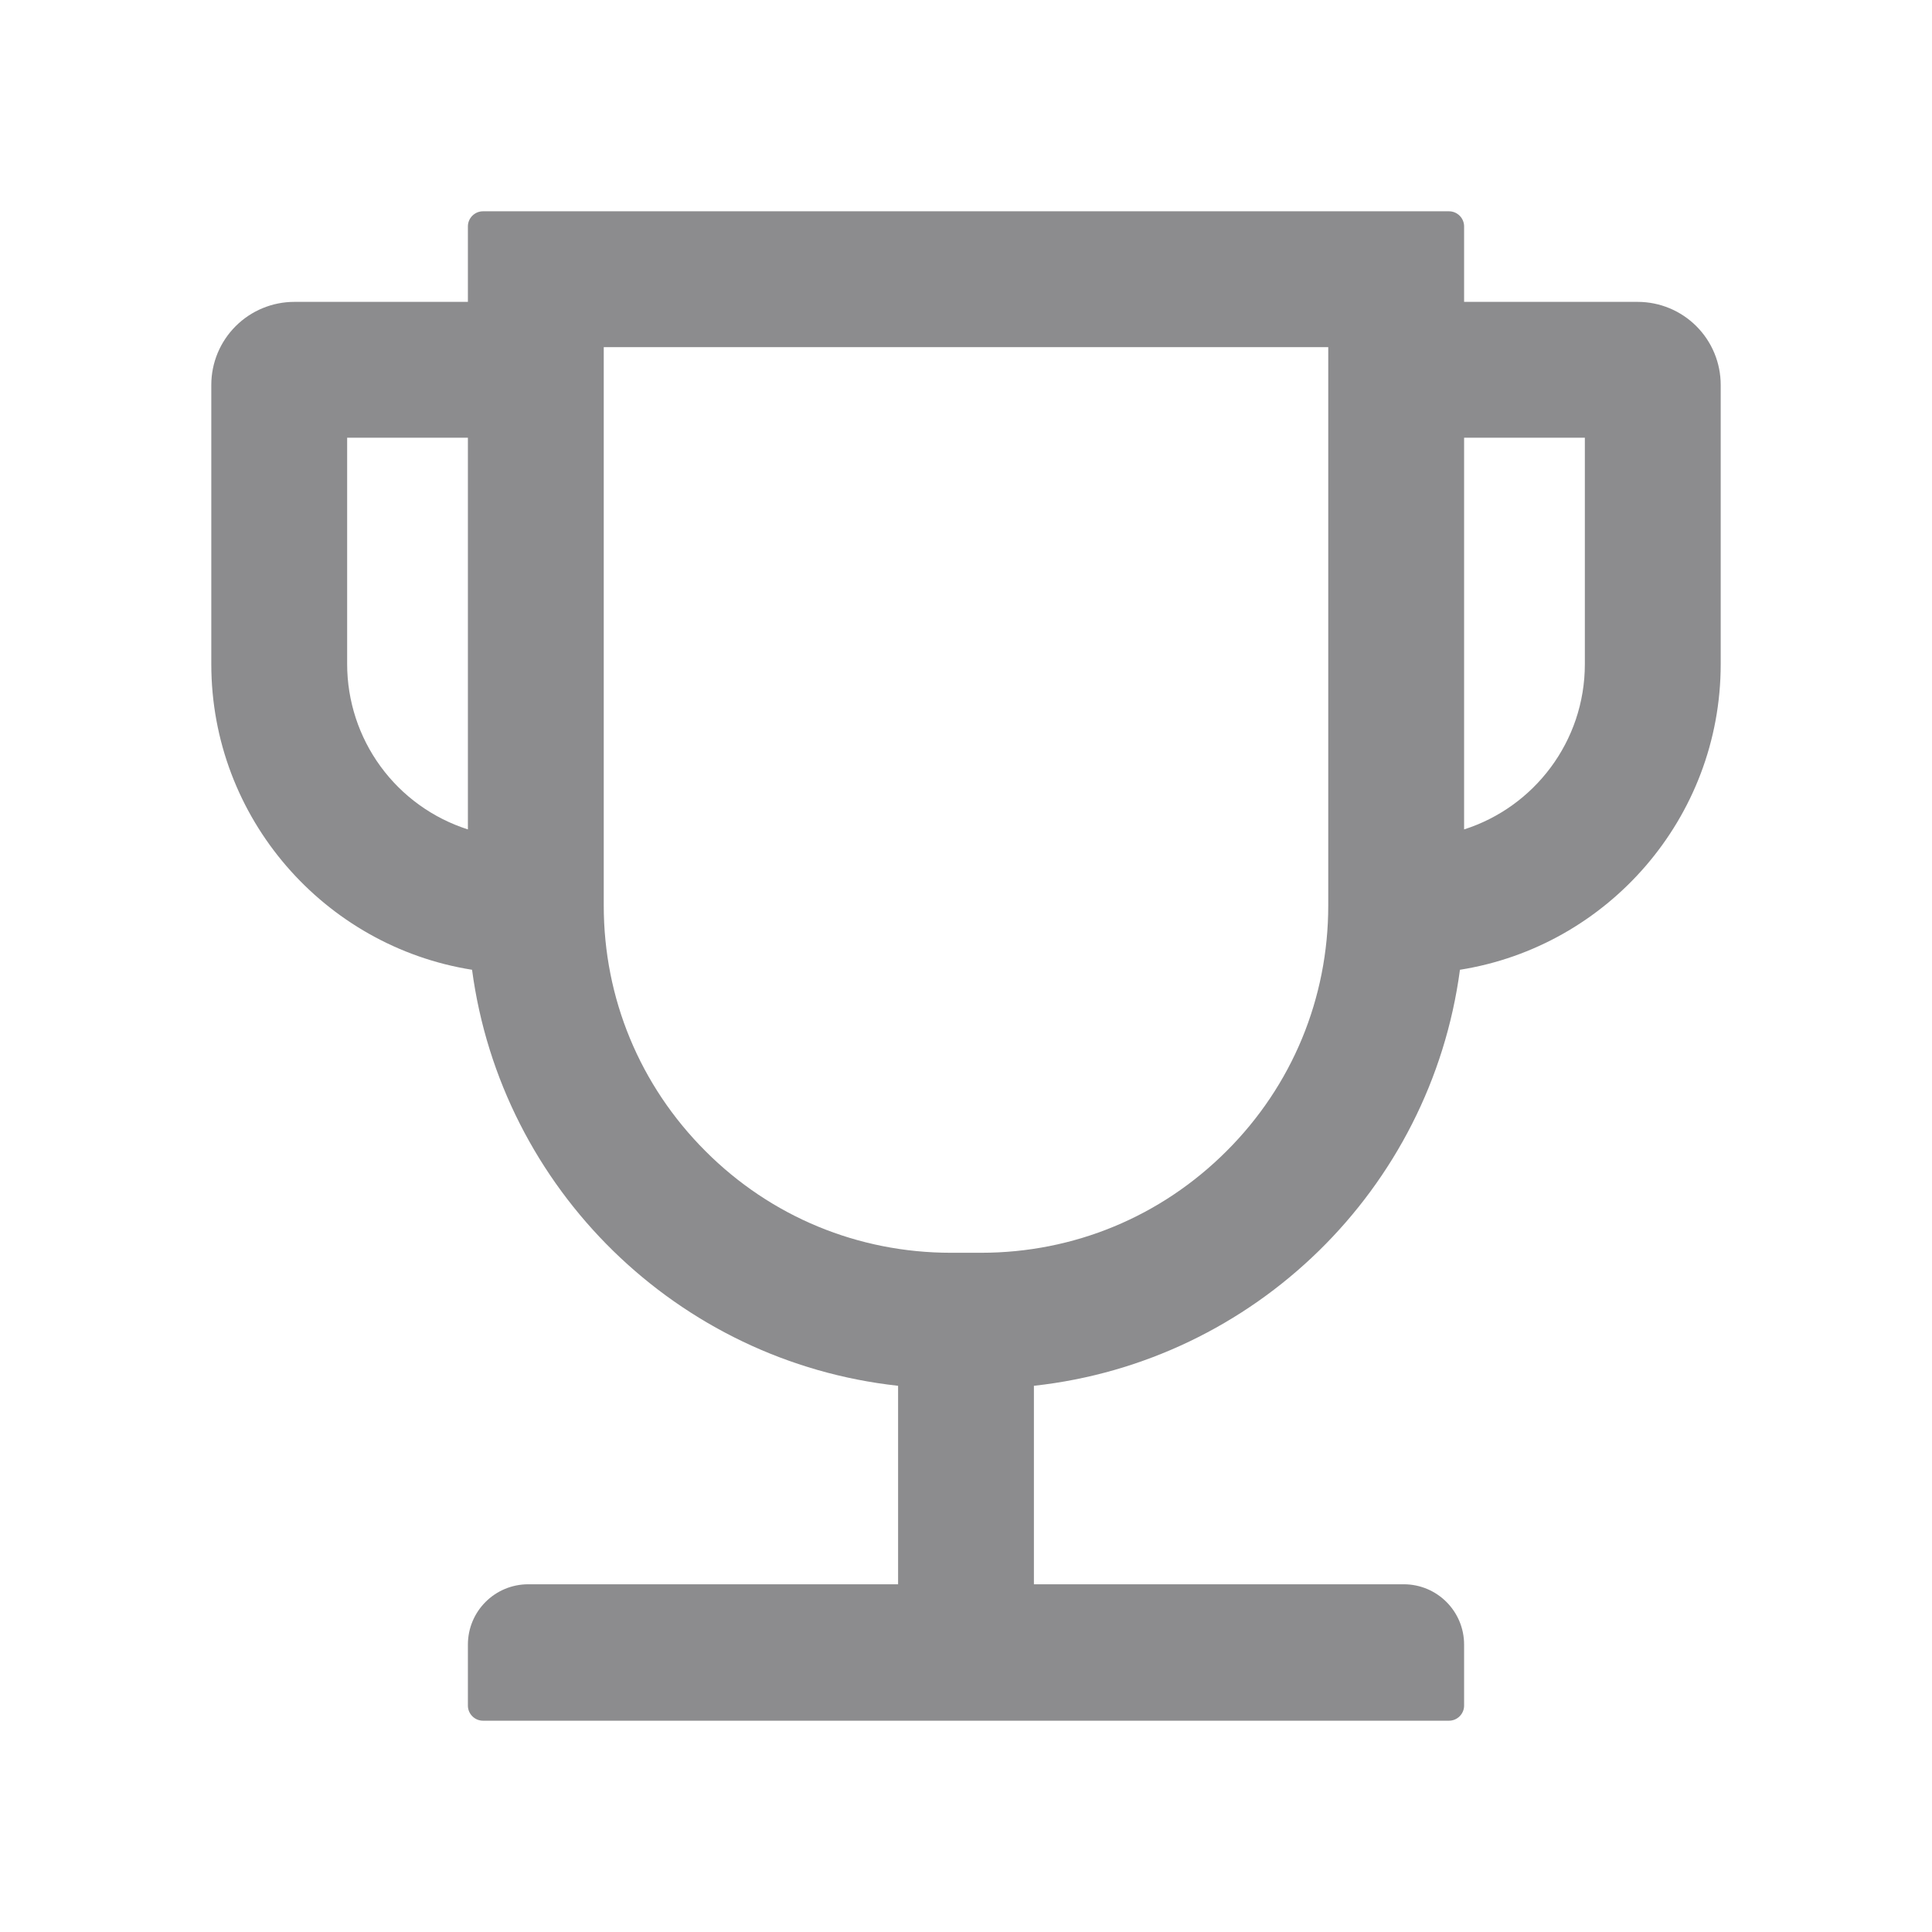 <svg width="60" height="60" viewBox="0 0 60 60" fill="none" xmlns="http://www.w3.org/2000/svg">
<path d="M50.859 9.375H45.469V7.031C45.469 6.773 45.258 6.562 45 6.562H15C14.742 6.562 14.531 6.773 14.531 7.031V9.375H9.141C8.457 9.375 7.801 9.647 7.318 10.13C6.834 10.614 6.562 11.269 6.562 11.953V20.625C6.562 25.412 10.078 29.391 14.66 30.117C15.568 36.926 21.035 42.287 27.891 43.037V49.201H16.406C15.369 49.201 14.531 50.039 14.531 51.076V52.969C14.531 53.227 14.742 53.438 15 53.438H45C45.258 53.438 45.469 53.227 45.469 52.969V51.076C45.469 50.039 44.631 49.201 43.594 49.201H32.109V43.037C38.965 42.287 44.432 36.926 45.34 30.117C49.922 29.391 53.438 25.412 53.438 20.625V11.953C53.438 11.269 53.166 10.614 52.682 10.13C52.199 9.647 51.543 9.375 50.859 9.375ZM10.781 20.625V13.594H14.531V25.758C13.443 25.41 12.493 24.726 11.819 23.803C11.145 22.881 10.782 21.768 10.781 20.625ZM41.25 28.125C41.25 31.002 40.131 33.715 38.092 35.748C36.053 37.787 33.346 38.906 30.469 38.906H29.531C26.654 38.906 23.941 37.787 21.908 35.748C19.869 33.709 18.75 31.002 18.75 28.125V10.781H41.25V28.125ZM49.219 20.625C49.219 23.027 47.643 25.066 45.469 25.758V13.594H49.219V20.625Z" fill="#8C8C8E"/>
</svg>
